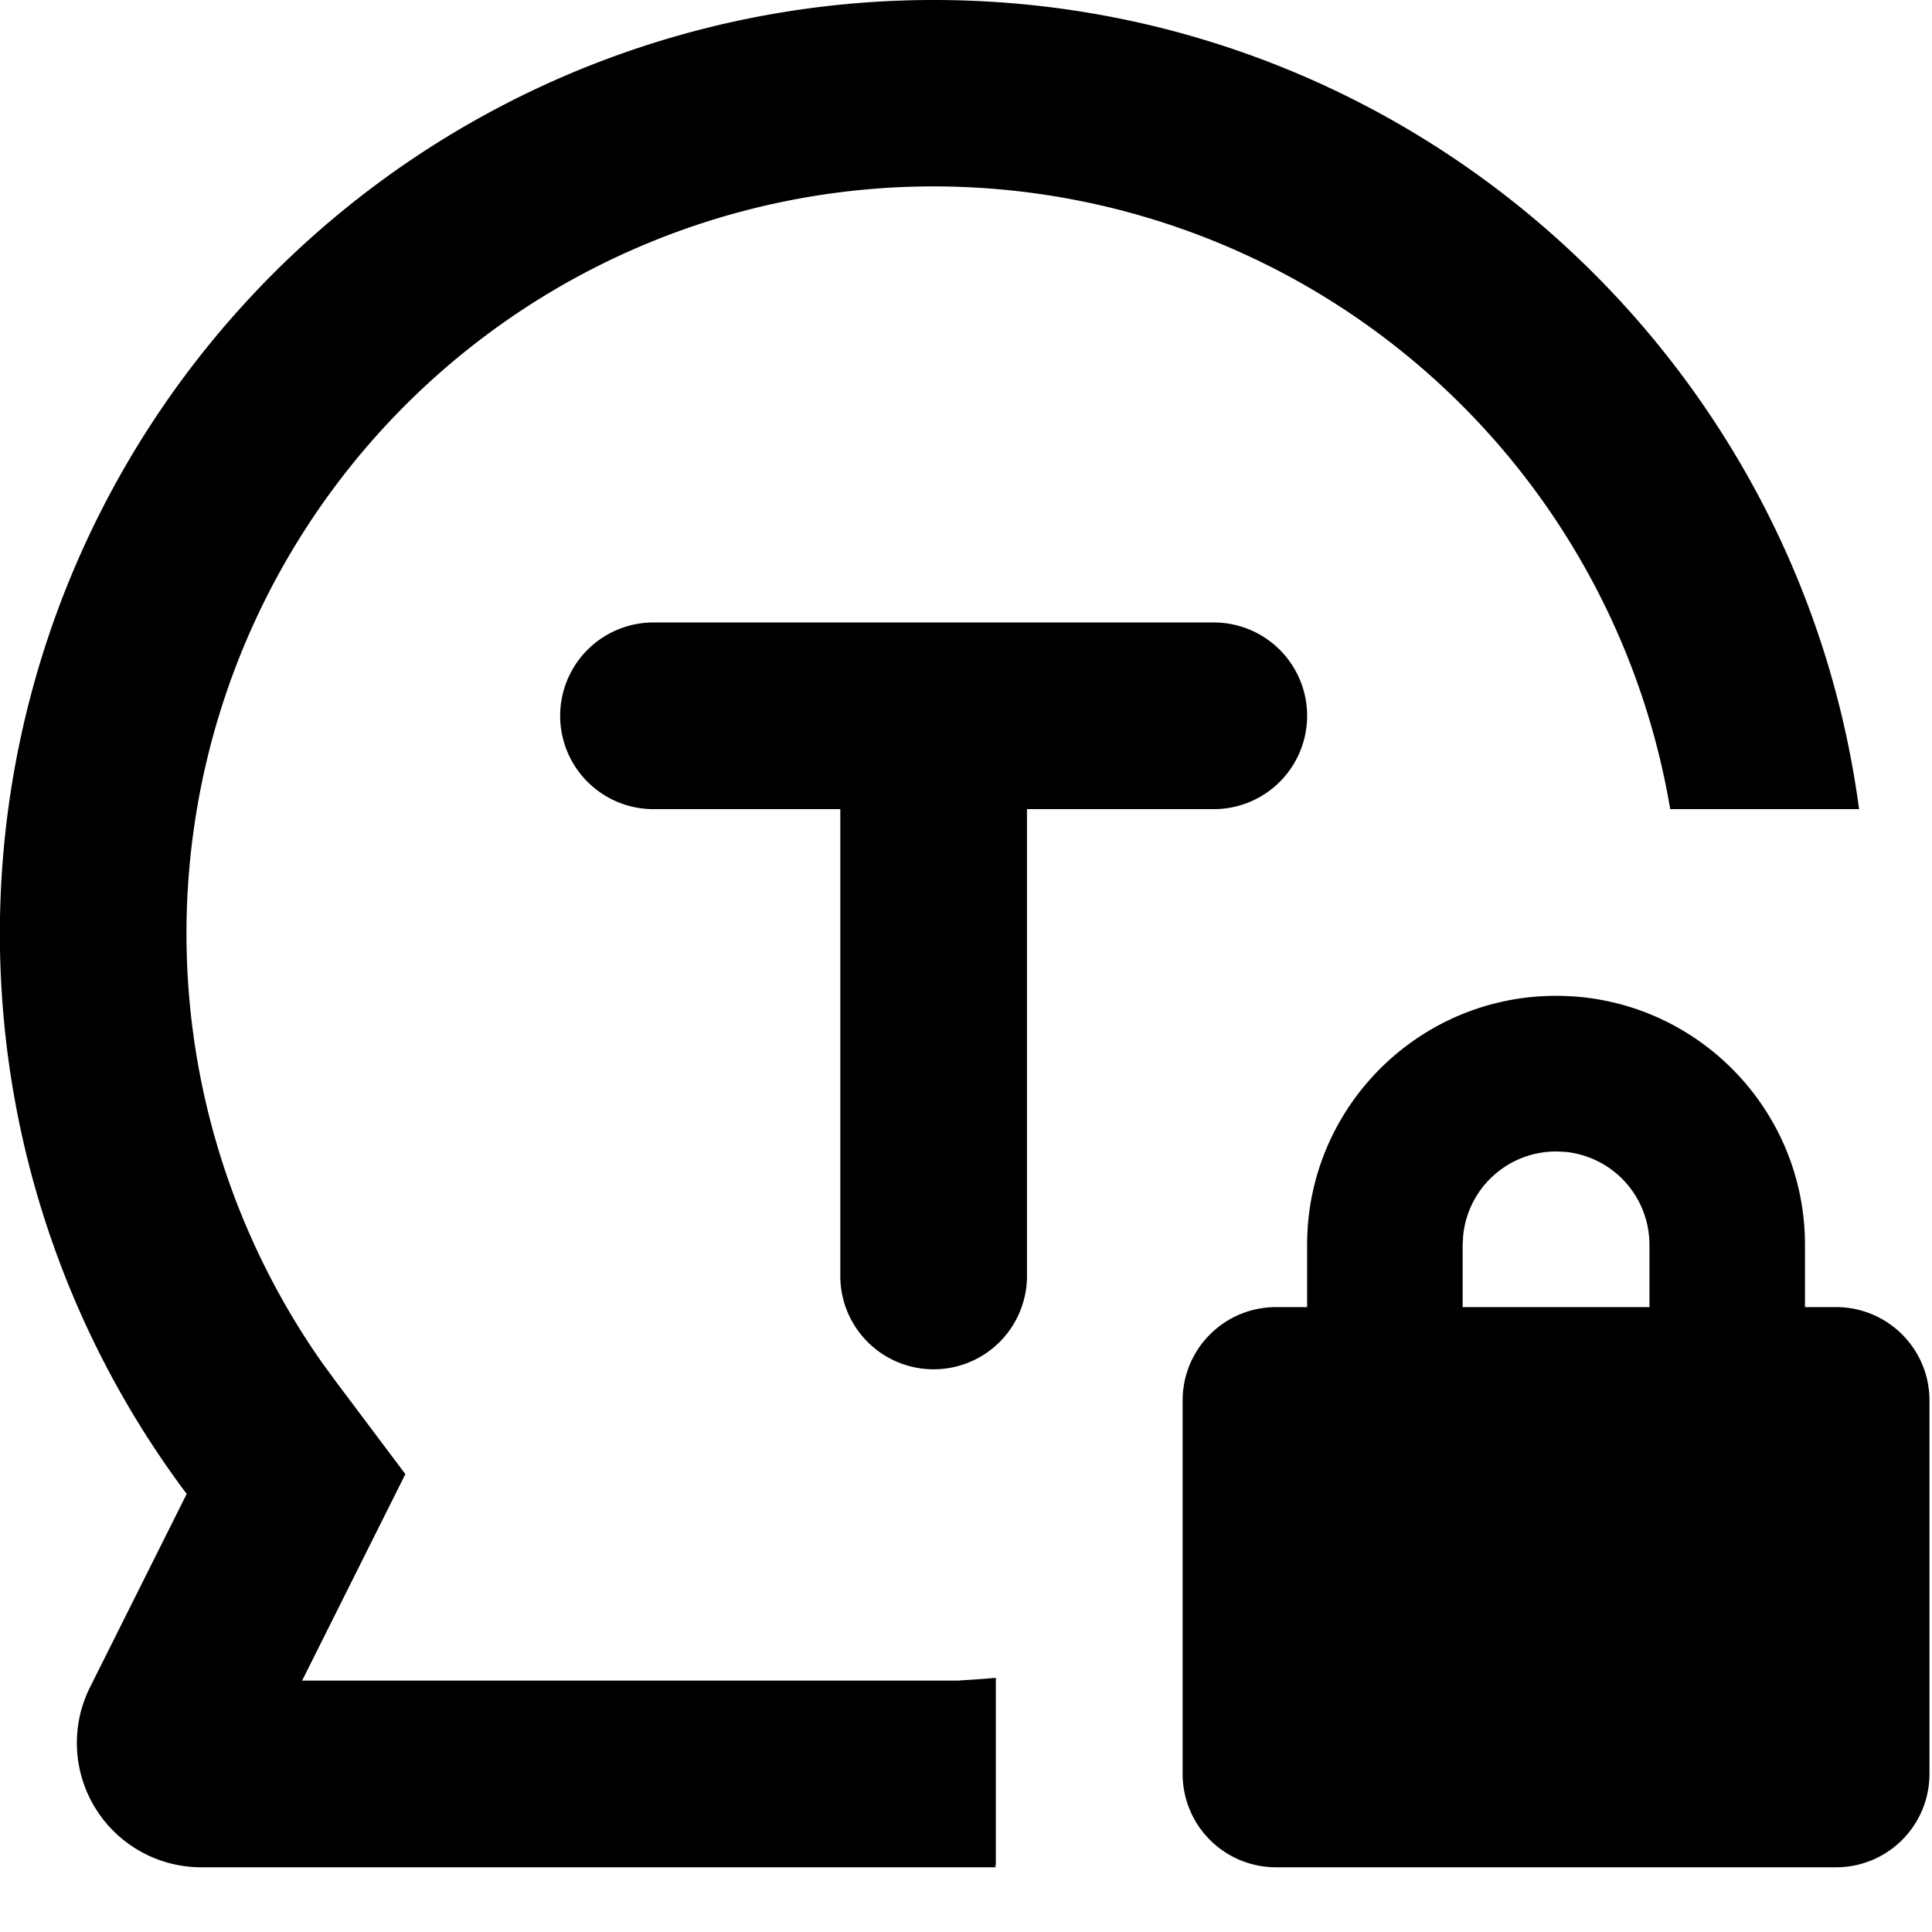 <?xml version="1.0" standalone="no"?><!DOCTYPE svg PUBLIC "-//W3C//DTD SVG 1.1//EN" "http://www.w3.org/Graphics/SVG/1.1/DTD/svg11.dtd"><svg t="1609987565334" class="icon" viewBox="0 0 1024 1024" version="1.1" xmlns="http://www.w3.org/2000/svg" p-id="8881" xmlns:xlink="http://www.w3.org/1999/xlink" width="200" height="200"><defs><style type="text/css"></style></defs><path d="M494.851 0c250.88 0 458.24 186.752 490.496 428.864h-100.096a395.968 395.968 0 1 0-714.688 293.184l7.488 10.24 36.8 49.024-54.72 109.44h347.52l13.312-0.896 6.848-0.576v99.328H527.363l0.448 1.088H106.755a65.92 65.92 0 0 1-59.008-95.488l51.2-102.4A494.848 494.848 0 0 1 494.851 0z m329.92 527.808c72.832 0 131.904 59.136 131.904 131.968v33.024h16.512c27.328 0 49.472 22.144 49.472 49.472v197.952a49.472 49.472 0 0 1-49.472 49.472h-296.896a49.472 49.472 0 0 1-49.472-49.472v-197.952c0-27.328 22.144-49.472 49.472-49.472h16.512v-33.024c0-72.832 59.072-131.968 131.968-131.968z m-181.44-197.888a49.472 49.472 0 0 1 0 98.944H544.323v247.424a49.472 49.472 0 1 1-98.944 0V428.864H346.371a49.472 49.472 0 0 1 0-98.944h296.96z m181.44 280.384a49.472 49.472 0 0 0-49.28 44.8l-0.256 4.672v33.024h99.008v-33.024a49.472 49.472 0 0 0-44.8-49.28l-4.672-0.192z" p-id="8882"></path></svg>